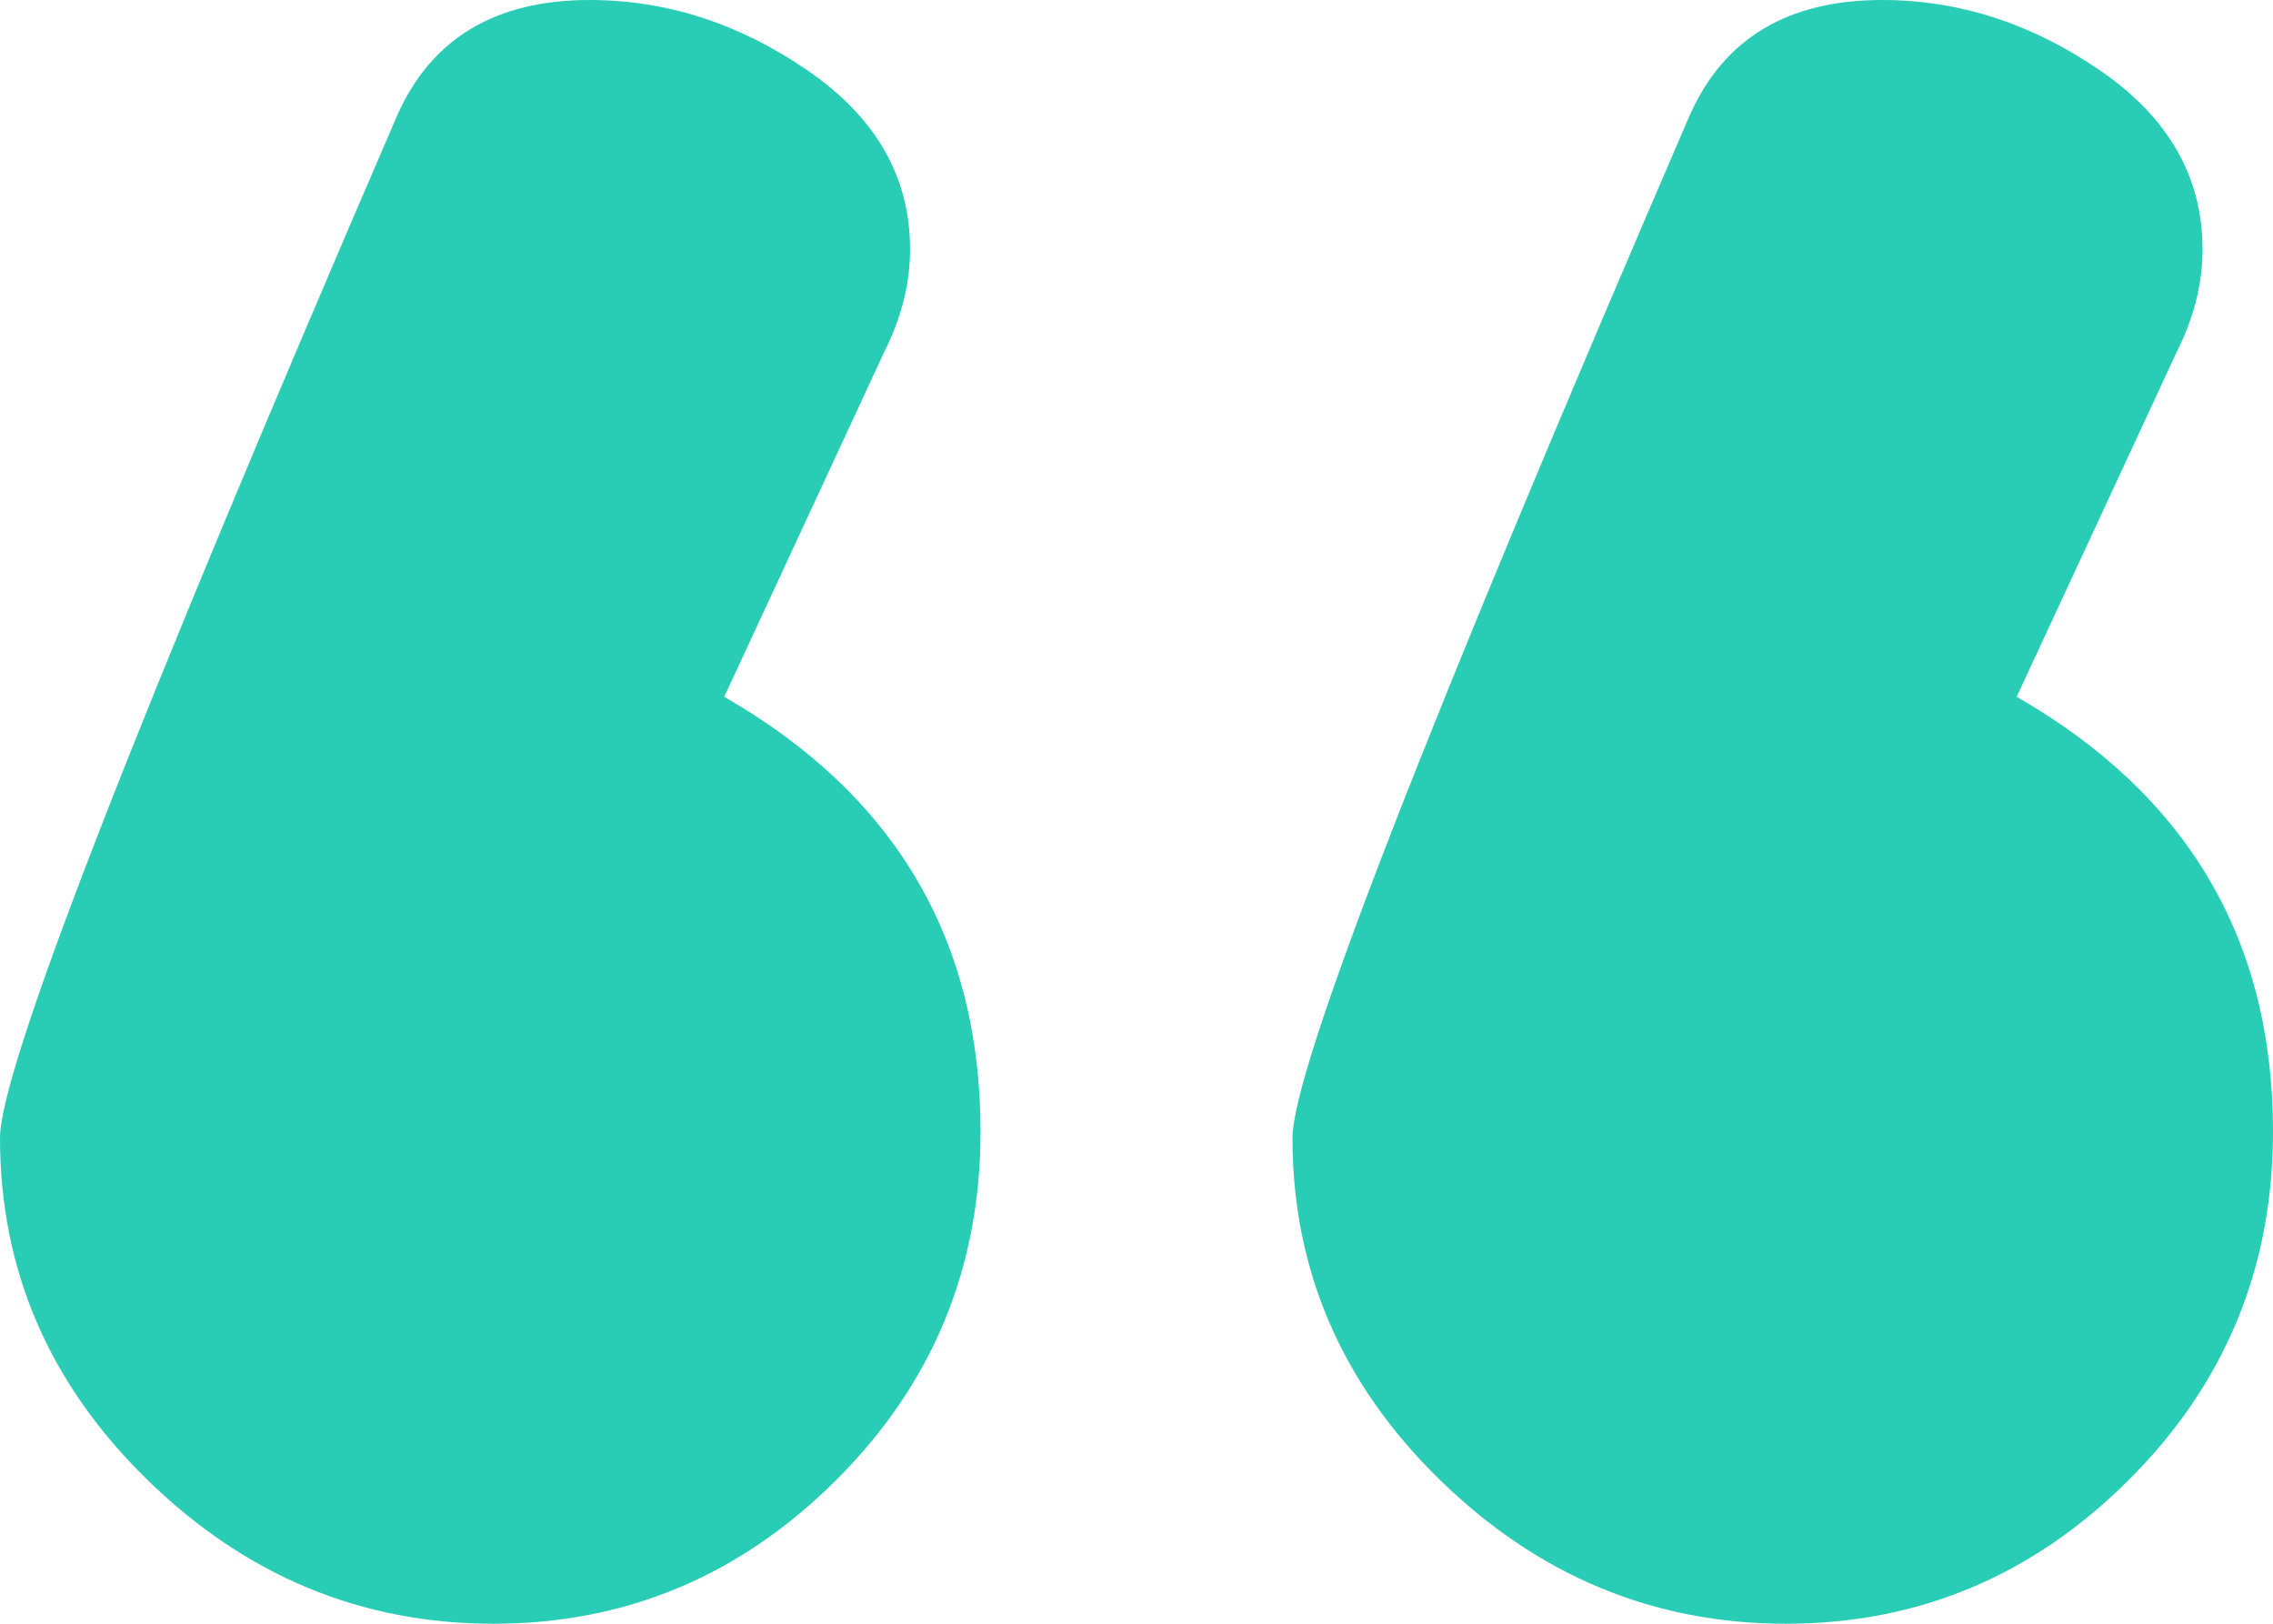 <svg xmlns="http://www.w3.org/2000/svg" width="21" height="15" viewBox="0 0 21 15">
  <path fill="#29CDB5" fill-rule="evenodd" d="M100,206.547 C100,205.287 100.444,204.215 101.332,203.329 C102.22,202.443 103.276,202 104.5,202 C105.723,202 106.789,202.443 107.697,203.329 C108.605,204.215 109.059,205.268 109.059,206.488 C109.059,207.118 107.835,210.268 105.388,215.937 C105.072,216.646 104.48,217 103.612,217 C102.901,217 102.23,216.783 101.599,216.35 C100.967,215.917 100.651,215.366 100.651,214.697 C100.651,214.382 100.73,214.067 100.888,213.752 L102.368,210.563 C100.789,209.657 100,208.319 100,206.547 Z M111.941,206.547 C111.941,205.287 112.385,204.215 113.273,203.329 C114.161,202.443 115.217,202 116.441,202 C117.665,202 118.73,202.443 119.638,203.329 C120.546,204.215 121,205.268 121,206.488 C121,207.118 119.776,210.268 117.329,215.937 C117.013,216.646 116.421,217 115.553,217 C114.842,217 114.171,216.783 113.54,216.35 C112.908,215.917 112.592,215.366 112.592,214.697 C112.592,214.382 112.671,214.067 112.829,213.752 L114.309,210.563 C112.731,209.657 111.941,208.319 111.941,206.547 Z" transform="rotate(180 60.5 108.5)"/>
</svg>
